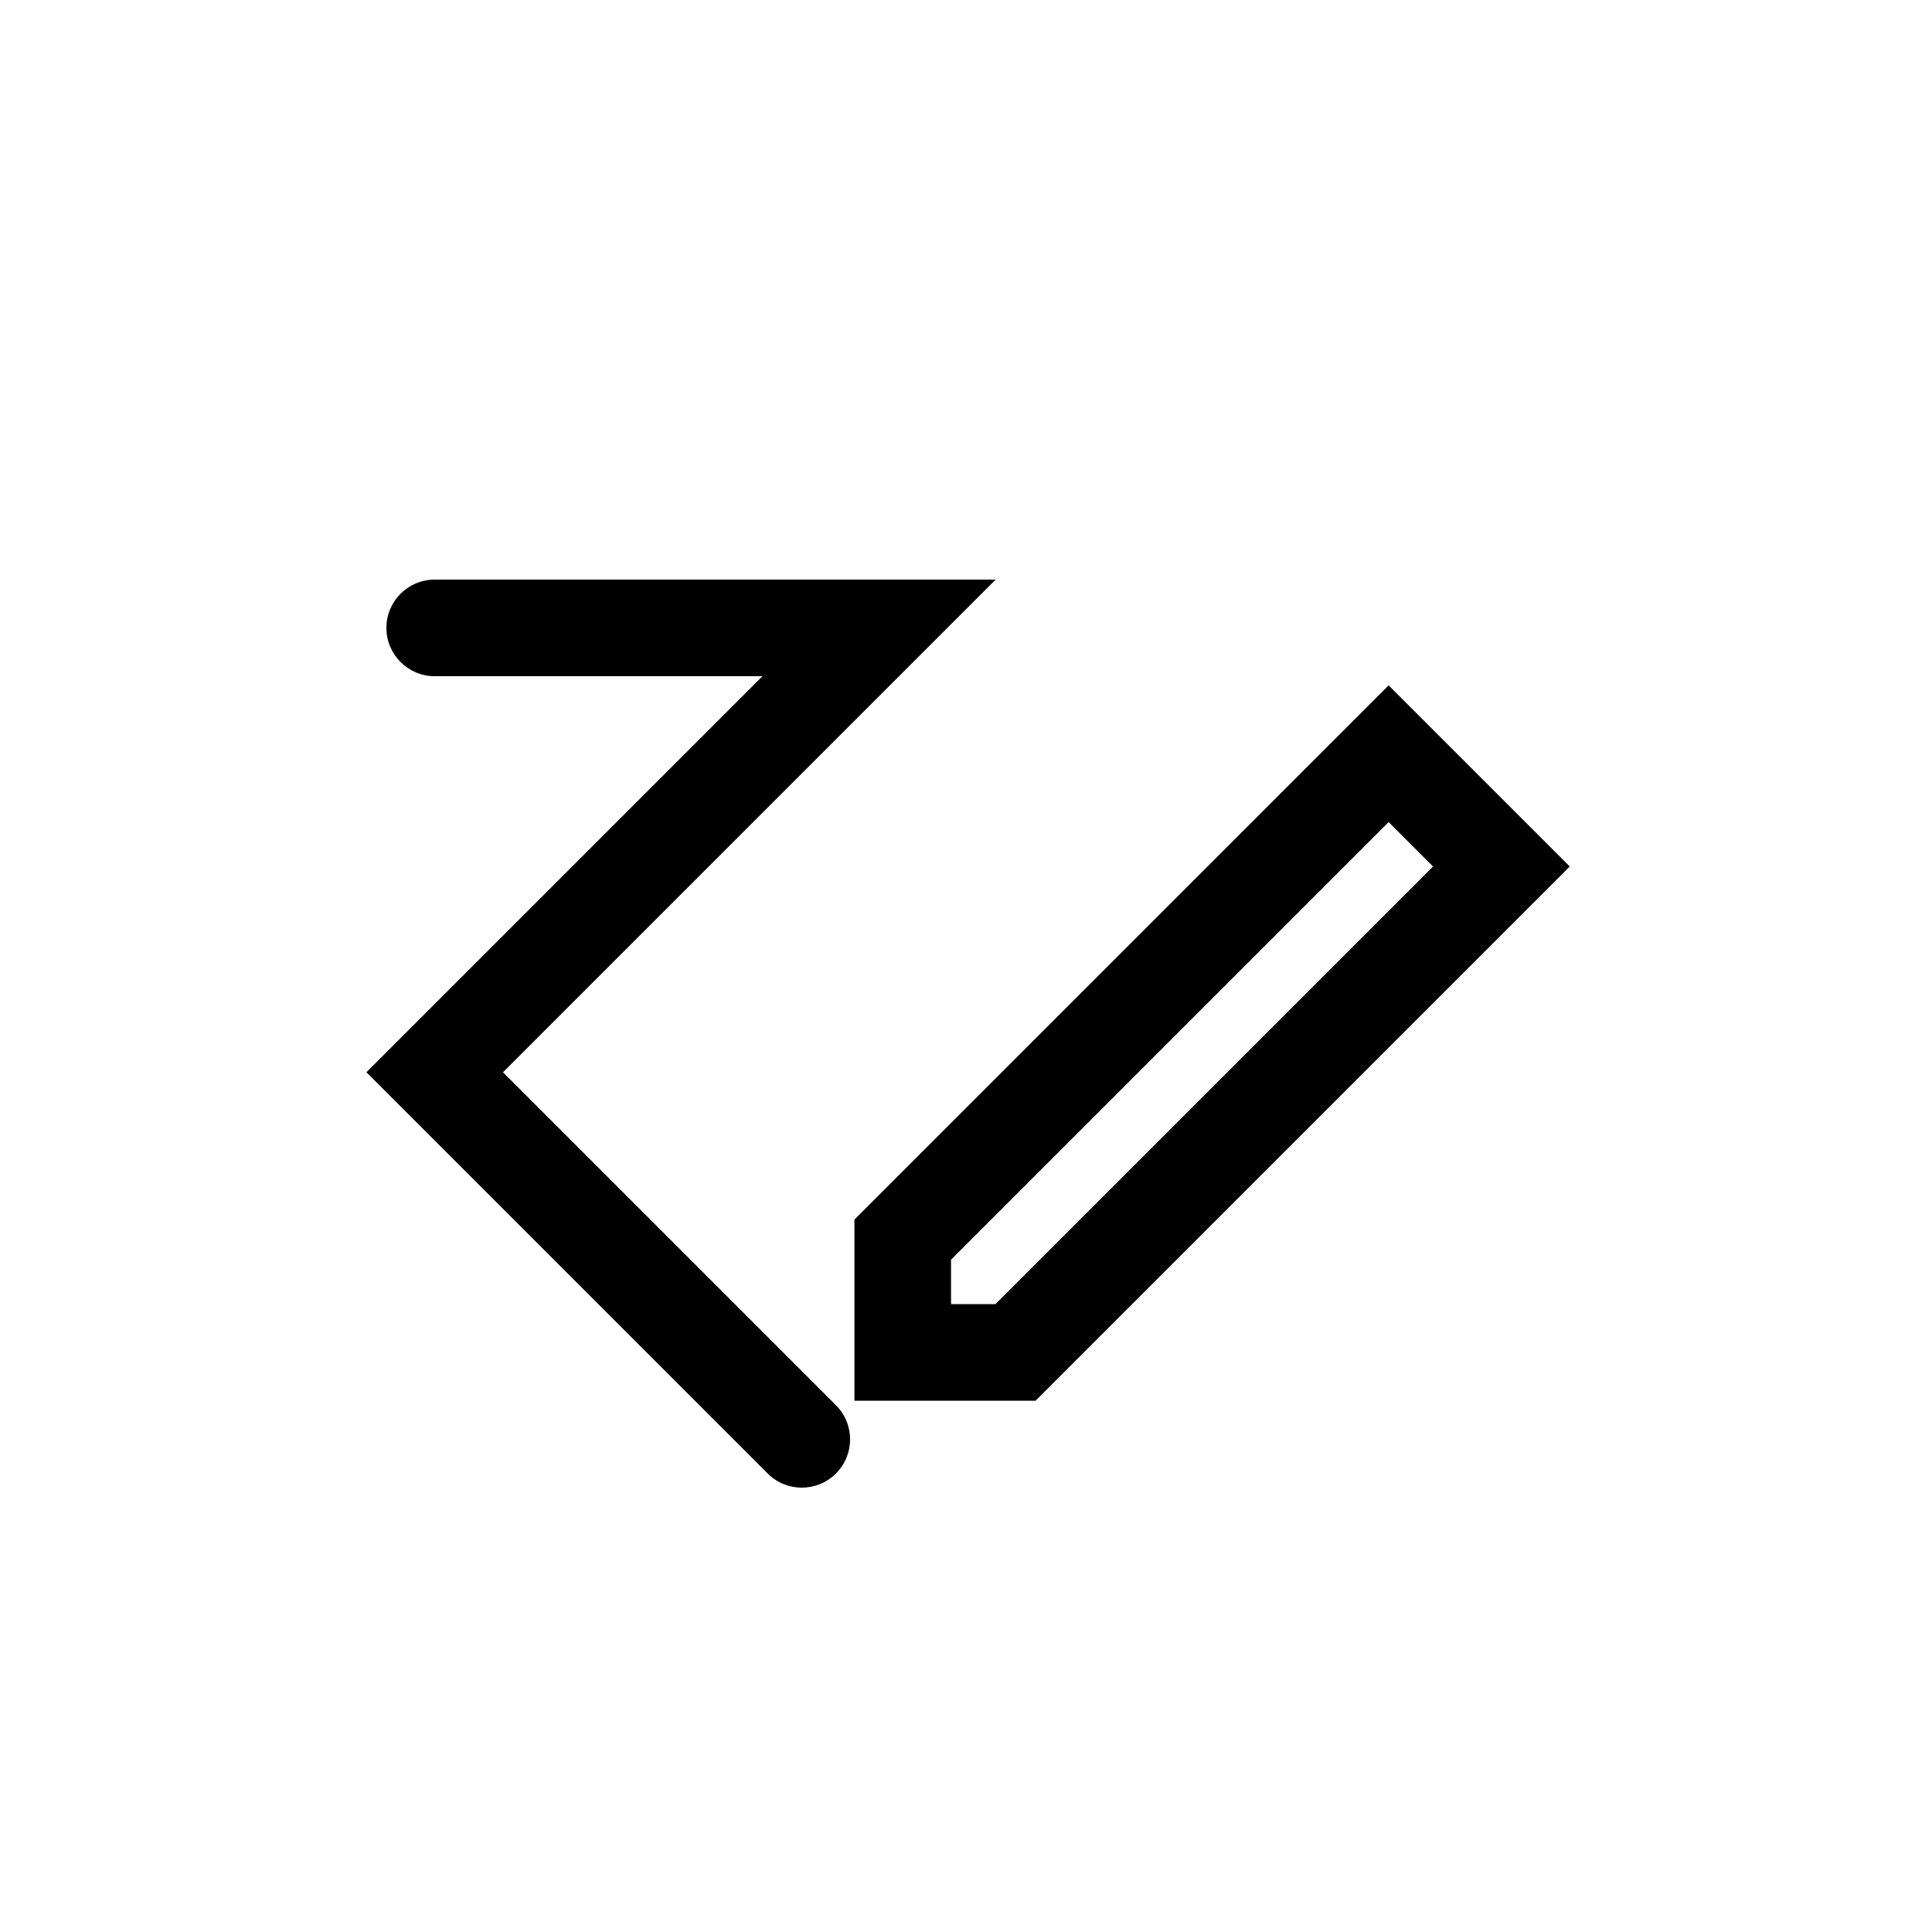 <svg
  width="40"
  height="40"
  viewbox="0 0 40 40"
  fill="colorPrimary"
  xmlns="http://www.w3.org/2000/svg"
>
  <path d="M8 13C8 13.552 8.448 14 9 14H15.786L7.586 22.2L15.893 30.507C16.283 30.898 16.917 30.898 17.307 30.507C17.698 30.117 17.698 29.483 17.307 29.093L10.414 22.2L20.614 12H9C8.448 12 8 12.448 8 13Z"/>
  <path fill-rule="evenodd" clip-rule="evenodd" d="M17.69 25.25L28.75 14.19L32.5 17.94L21.44 29H17.69V25.25ZM29.67 17.94L28.75 17.02L19.69 26.08V27H20.61L29.67 17.94Z" />
</svg>
